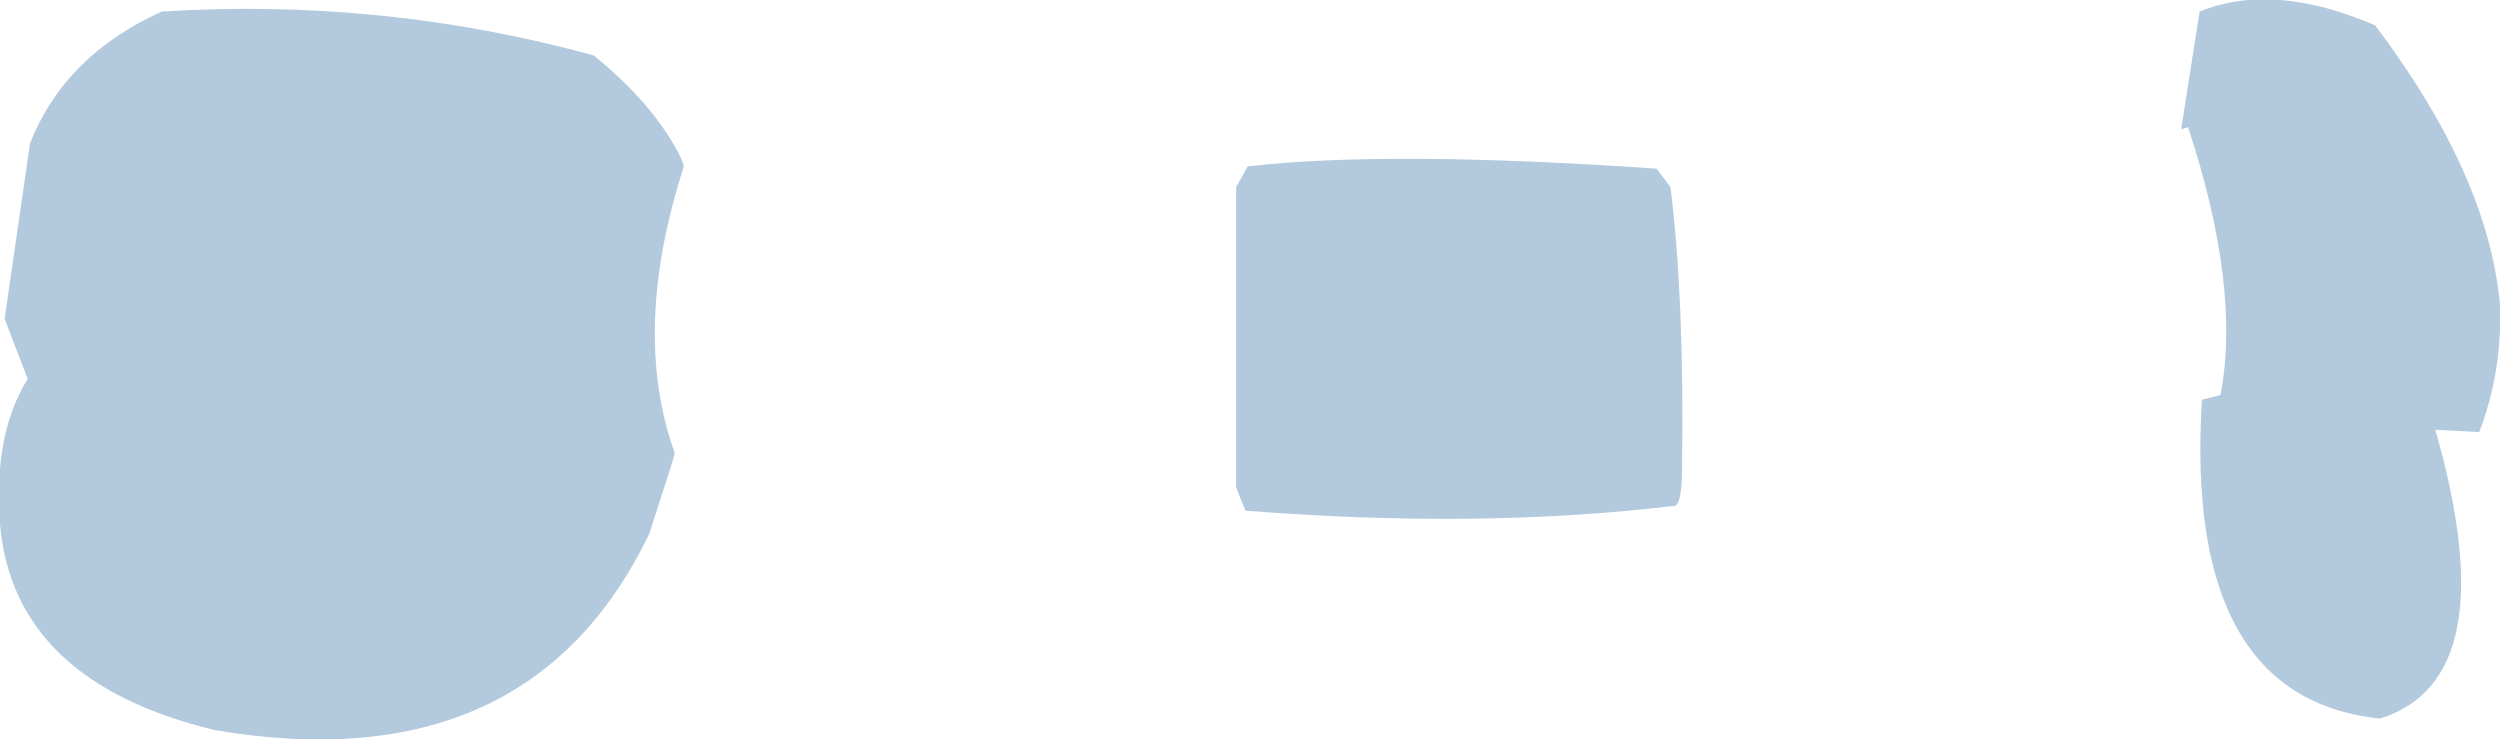 <?xml version="1.0" encoding="UTF-8" standalone="no"?>
<svg xmlns:xlink="http://www.w3.org/1999/xlink" height="16.0px" width="54.1px" xmlns="http://www.w3.org/2000/svg">
  <g transform="matrix(1.0, 0.0, 0.0, 1.0, 27.05, 8.0)">
    <path d="M20.15 -5.2 L20.55 -7.75 Q22.15 -8.4 24.35 -7.45 26.8 -4.2 27.05 -1.4 27.1 0.05 26.6 1.35 L25.65 1.3 Q27.2 6.7 24.45 7.55 20.2 7.1 20.6 0.65 L21.0 0.55 Q21.45 -1.75 20.3 -5.25 L20.15 -5.2 M-0.3 -3.95 L-0.05 -4.4 Q3.0 -4.75 8.8 -4.35 L9.1 -3.95 Q9.4 -1.55 9.35 2.1 9.35 3.0 9.15 2.95 4.95 3.45 -0.1 3.05 L-0.3 2.55 -0.3 -3.95 M-26.45 0.2 L-26.95 -1.1 -26.4 -4.9 Q-25.65 -6.8 -23.55 -7.75 -18.75 -8.05 -14.2 -6.8 -12.85 -5.7 -12.3 -4.55 L-12.25 -4.4 Q-13.4 -0.85 -12.45 1.8 L-12.5 2.0 -13.0 3.55 Q-15.6 8.95 -22.4 7.8 -26.75 6.75 -27.05 3.35 -27.2 1.4 -26.45 0.2" fill="#b2c9de" fill-rule="evenodd" stroke="none"/>
  </g>
</svg>
